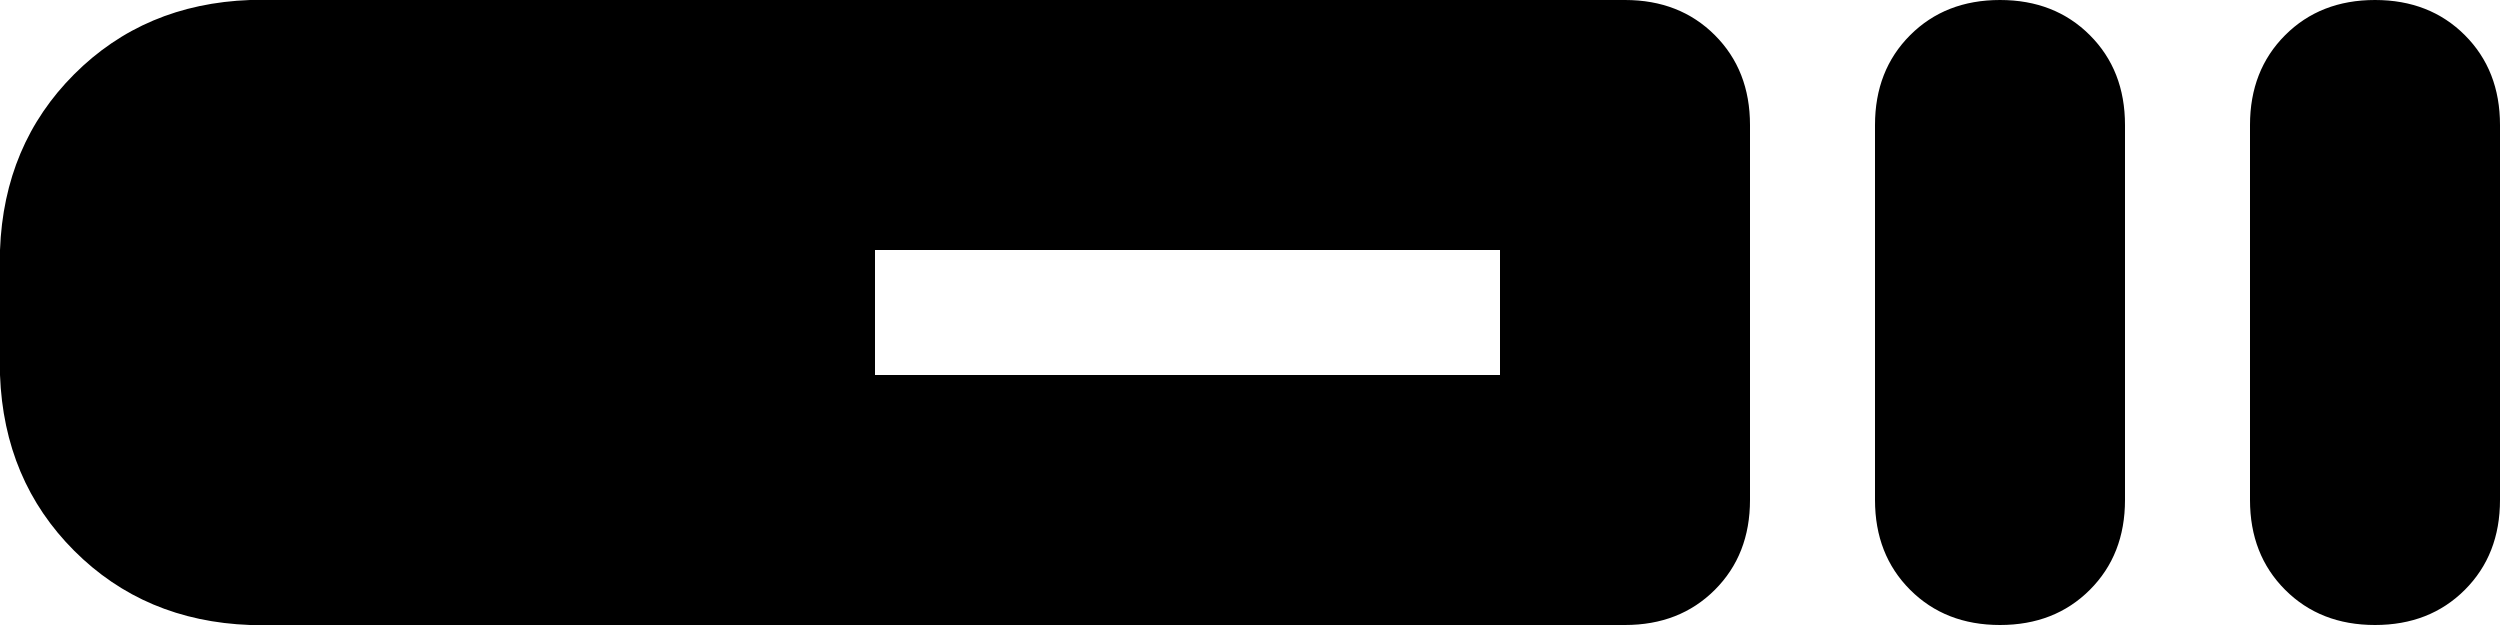 <svg xmlns="http://www.w3.org/2000/svg" viewBox="0 0 640 160">
    <path d="M 64 0 Q 37 1 19 19 L 19 19 Q 1 37 0 64 L 0 96 Q 1 123 19 141 Q 37 159 64 160 L 416 160 Q 430 160 439 151 Q 448 142 448 128 L 448 32 Q 448 18 439 9 Q 430 0 416 0 L 64 0 L 64 0 Z M 224 64 L 384 64 L 384 96 L 224 96 L 224 64 L 224 64 Z M 544 32 Q 544 18 535 9 L 535 9 Q 526 0 512 0 Q 498 0 489 9 Q 480 18 480 32 L 480 128 Q 480 142 489 151 Q 498 160 512 160 Q 526 160 535 151 Q 544 142 544 128 L 544 32 L 544 32 Z M 640 32 Q 640 18 631 9 L 631 9 Q 622 0 608 0 Q 594 0 585 9 Q 576 18 576 32 L 576 128 Q 576 142 585 151 Q 594 160 608 160 Q 622 160 631 151 Q 640 142 640 128 L 640 32 L 640 32 Z"/>
</svg>
